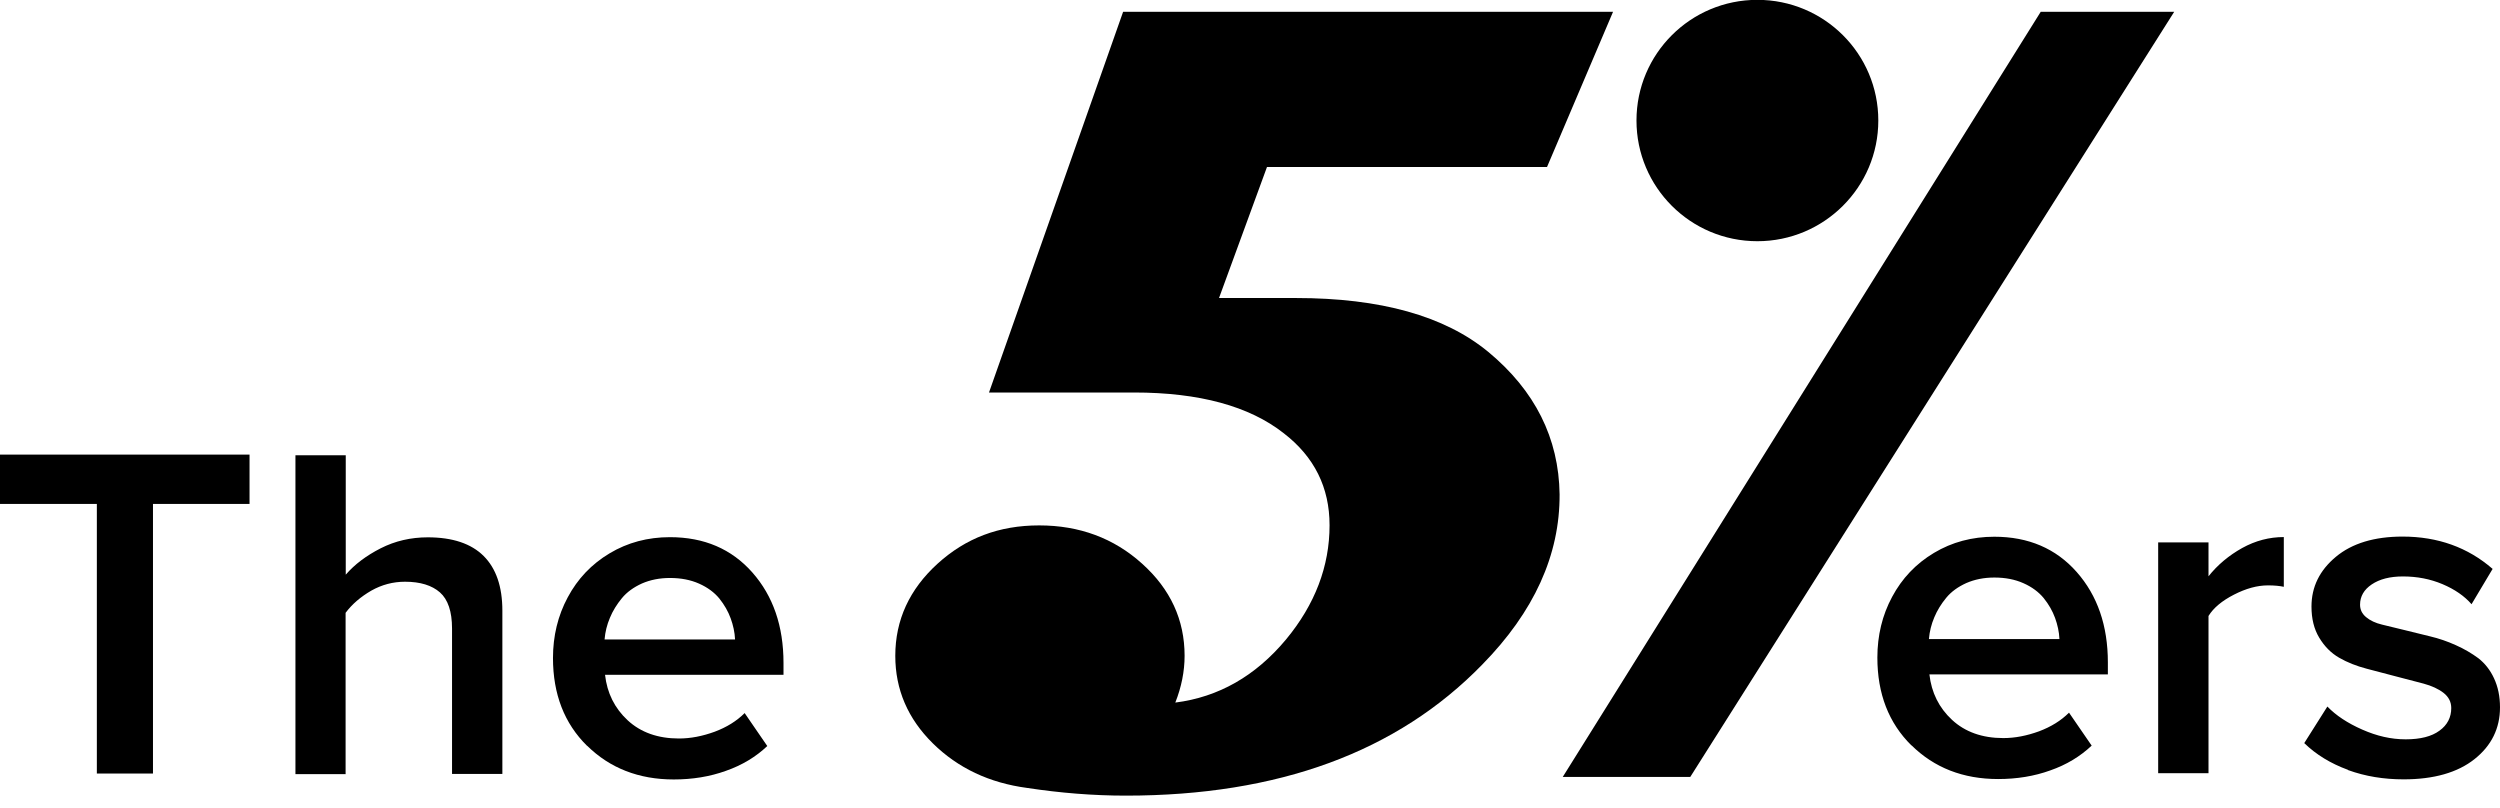 <svg width="130" height="42" viewBox="0 0 130 42" fill="none" xmlns="http://www.w3.org/2000/svg">
<g clip-path="url(#clip0_1_32612)">
<path d="M31.715 32.127C31.862 31.768 32.075 31.425 32.337 31.107C32.598 30.789 32.95 30.536 33.383 30.34C33.816 30.152 34.299 30.055 34.838 30.055C35.411 30.055 35.909 30.152 36.351 30.348C36.792 30.544 37.144 30.805 37.406 31.123C37.667 31.45 37.864 31.793 37.994 32.152C38.125 32.511 38.207 32.878 38.223 33.253H31.437C31.47 32.862 31.56 32.494 31.715 32.127ZM30.53 38.778C31.715 39.944 33.219 40.532 35.035 40.532C36.008 40.532 36.915 40.385 37.749 40.083C38.591 39.789 39.303 39.357 39.899 38.794L38.722 37.08C38.305 37.496 37.79 37.815 37.16 38.051C36.531 38.28 35.918 38.402 35.304 38.402C34.209 38.402 33.318 38.084 32.639 37.456C31.96 36.827 31.568 36.036 31.462 35.089H40.742V34.469C40.742 32.56 40.202 30.993 39.123 29.769C38.043 28.545 36.613 27.933 34.838 27.933C33.685 27.933 32.639 28.21 31.699 28.773C30.759 29.336 30.039 30.095 29.524 31.058C29.009 32.013 28.755 33.074 28.755 34.216C28.755 36.093 29.344 37.619 30.53 38.786M17.971 40.238V31.866C18.314 31.409 18.756 31.034 19.304 30.715C19.852 30.405 20.44 30.25 21.062 30.25C21.855 30.25 22.46 30.438 22.877 30.805C23.294 31.172 23.506 31.801 23.506 32.682V40.246H26.123V31.752C26.123 30.503 25.796 29.557 25.15 28.912C24.504 28.267 23.531 27.941 22.247 27.941C21.364 27.941 20.547 28.129 19.794 28.512C19.042 28.896 18.437 29.353 17.979 29.883V23.673H15.363V40.255H17.979L17.971 40.238ZM5.036 26.203V40.222H7.955V26.203H12.976V23.641H0V26.203H5.036Z" fill="black"/>
<path d="M122.102 40.045C123.001 40.371 123.958 40.526 124.988 40.526C126.558 40.526 127.792 40.175 128.676 39.473C129.559 38.772 130 37.874 130 36.781C130 36.209 129.894 35.712 129.689 35.271C129.485 34.83 129.207 34.488 128.872 34.226C128.528 33.974 128.144 33.745 127.703 33.549C127.269 33.353 126.82 33.198 126.37 33.092C125.92 32.986 125.479 32.872 125.045 32.766C124.612 32.66 124.22 32.562 123.868 32.48C123.525 32.399 123.247 32.268 123.034 32.089C122.821 31.909 122.723 31.697 122.723 31.444C122.723 31.011 122.928 30.66 123.328 30.391C123.737 30.114 124.277 29.975 124.955 29.975C125.683 29.975 126.37 30.106 127.008 30.375C127.645 30.644 128.152 30.995 128.52 31.419L129.616 29.583C128.332 28.465 126.77 27.902 124.931 27.902C123.467 27.902 122.306 28.253 121.464 28.955C120.622 29.657 120.197 30.514 120.197 31.542C120.197 32.17 120.328 32.709 120.598 33.157C120.867 33.606 121.211 33.957 121.636 34.202C122.061 34.447 122.535 34.634 123.067 34.773C123.598 34.912 124.113 35.051 124.62 35.181C125.127 35.312 125.593 35.434 126.026 35.548C126.452 35.663 126.803 35.826 127.065 36.03C127.335 36.242 127.465 36.503 127.465 36.821C127.465 37.303 127.261 37.703 126.852 37.996C126.443 38.298 125.855 38.445 125.094 38.445C124.334 38.445 123.598 38.274 122.838 37.939C122.077 37.605 121.472 37.205 121.023 36.74L119.821 38.641C120.434 39.237 121.194 39.702 122.086 40.028M114.842 40.208V32.031C115.103 31.607 115.545 31.24 116.166 30.922C116.787 30.603 117.376 30.44 117.932 30.44C118.267 30.44 118.537 30.465 118.758 30.514V27.927C118.006 27.927 117.286 28.114 116.591 28.498C115.904 28.882 115.316 29.371 114.842 29.967V28.204H112.225V40.208H114.842ZM100.582 32.105C100.73 31.746 100.942 31.403 101.204 31.085C101.465 30.767 101.817 30.514 102.25 30.318C102.684 30.13 103.166 30.032 103.706 30.032C104.278 30.032 104.777 30.13 105.218 30.326C105.66 30.522 106.011 30.783 106.273 31.101C106.535 31.427 106.731 31.77 106.862 32.129C106.992 32.488 107.074 32.855 107.091 33.231H100.304C100.337 32.839 100.427 32.472 100.582 32.105ZM99.397 38.755C100.582 39.922 102.079 40.51 103.902 40.51C104.875 40.51 105.782 40.363 106.616 40.061C107.459 39.767 108.17 39.335 108.767 38.772L107.589 37.058C107.172 37.474 106.657 37.792 106.028 38.029C105.398 38.258 104.785 38.38 104.172 38.38C103.076 38.38 102.185 38.062 101.506 37.433C100.828 36.805 100.435 36.014 100.329 35.067H109.609V34.447C109.609 32.537 109.069 30.971 107.99 29.747C106.911 28.523 105.48 27.91 103.706 27.91C102.553 27.91 101.506 28.188 100.566 28.751C99.626 29.314 98.906 30.073 98.391 31.036C97.876 31.991 97.623 33.051 97.623 34.194C97.623 36.071 98.211 37.597 99.397 38.764" fill="black"/>
<path d="M58.402 0.613L51.428 20.41H58.966C62.367 20.41 64.967 21.12 66.758 22.531C68.344 23.755 69.137 25.347 69.137 27.313C69.137 29.443 68.385 31.426 66.872 33.254C65.286 35.155 63.365 36.248 61.116 36.534C61.435 35.726 61.599 34.91 61.599 34.102C61.599 32.234 60.863 30.634 59.391 29.312C57.919 27.982 56.129 27.321 54.036 27.321C51.943 27.321 50.218 27.982 48.754 29.312C47.291 30.642 46.555 32.242 46.555 34.102C46.555 35.857 47.209 37.375 48.509 38.656C49.809 39.937 51.444 40.712 53.414 40.973C55.131 41.234 56.84 41.373 58.541 41.373C66.472 41.373 72.653 39.105 77.076 34.559C79.774 31.809 81.115 28.855 81.099 25.706C81.058 22.784 79.823 20.312 77.387 18.296C75.122 16.428 71.786 15.497 67.387 15.497H63.389L65.883 8.684H80.445L83.879 0.613H58.402Z" fill="black"/>
<path d="M106.118 0.613L81.262 40.402H87.893L113.059 0.613H106.118Z" fill="black"/>
<path d="M91.384 12.543C94.851 12.543 97.672 9.735 97.672 6.267C97.672 2.799 94.859 -0.008 91.384 -0.008C87.909 -0.008 85.097 2.799 85.097 6.267C85.097 9.735 87.909 12.543 91.384 12.543Z" fill="black"/>
</g>
<defs>
<clipPath id="clip0_1_32612">
<rect width="130" height="41.364" fill="white"/>
</clipPath>
</defs>
</svg>
